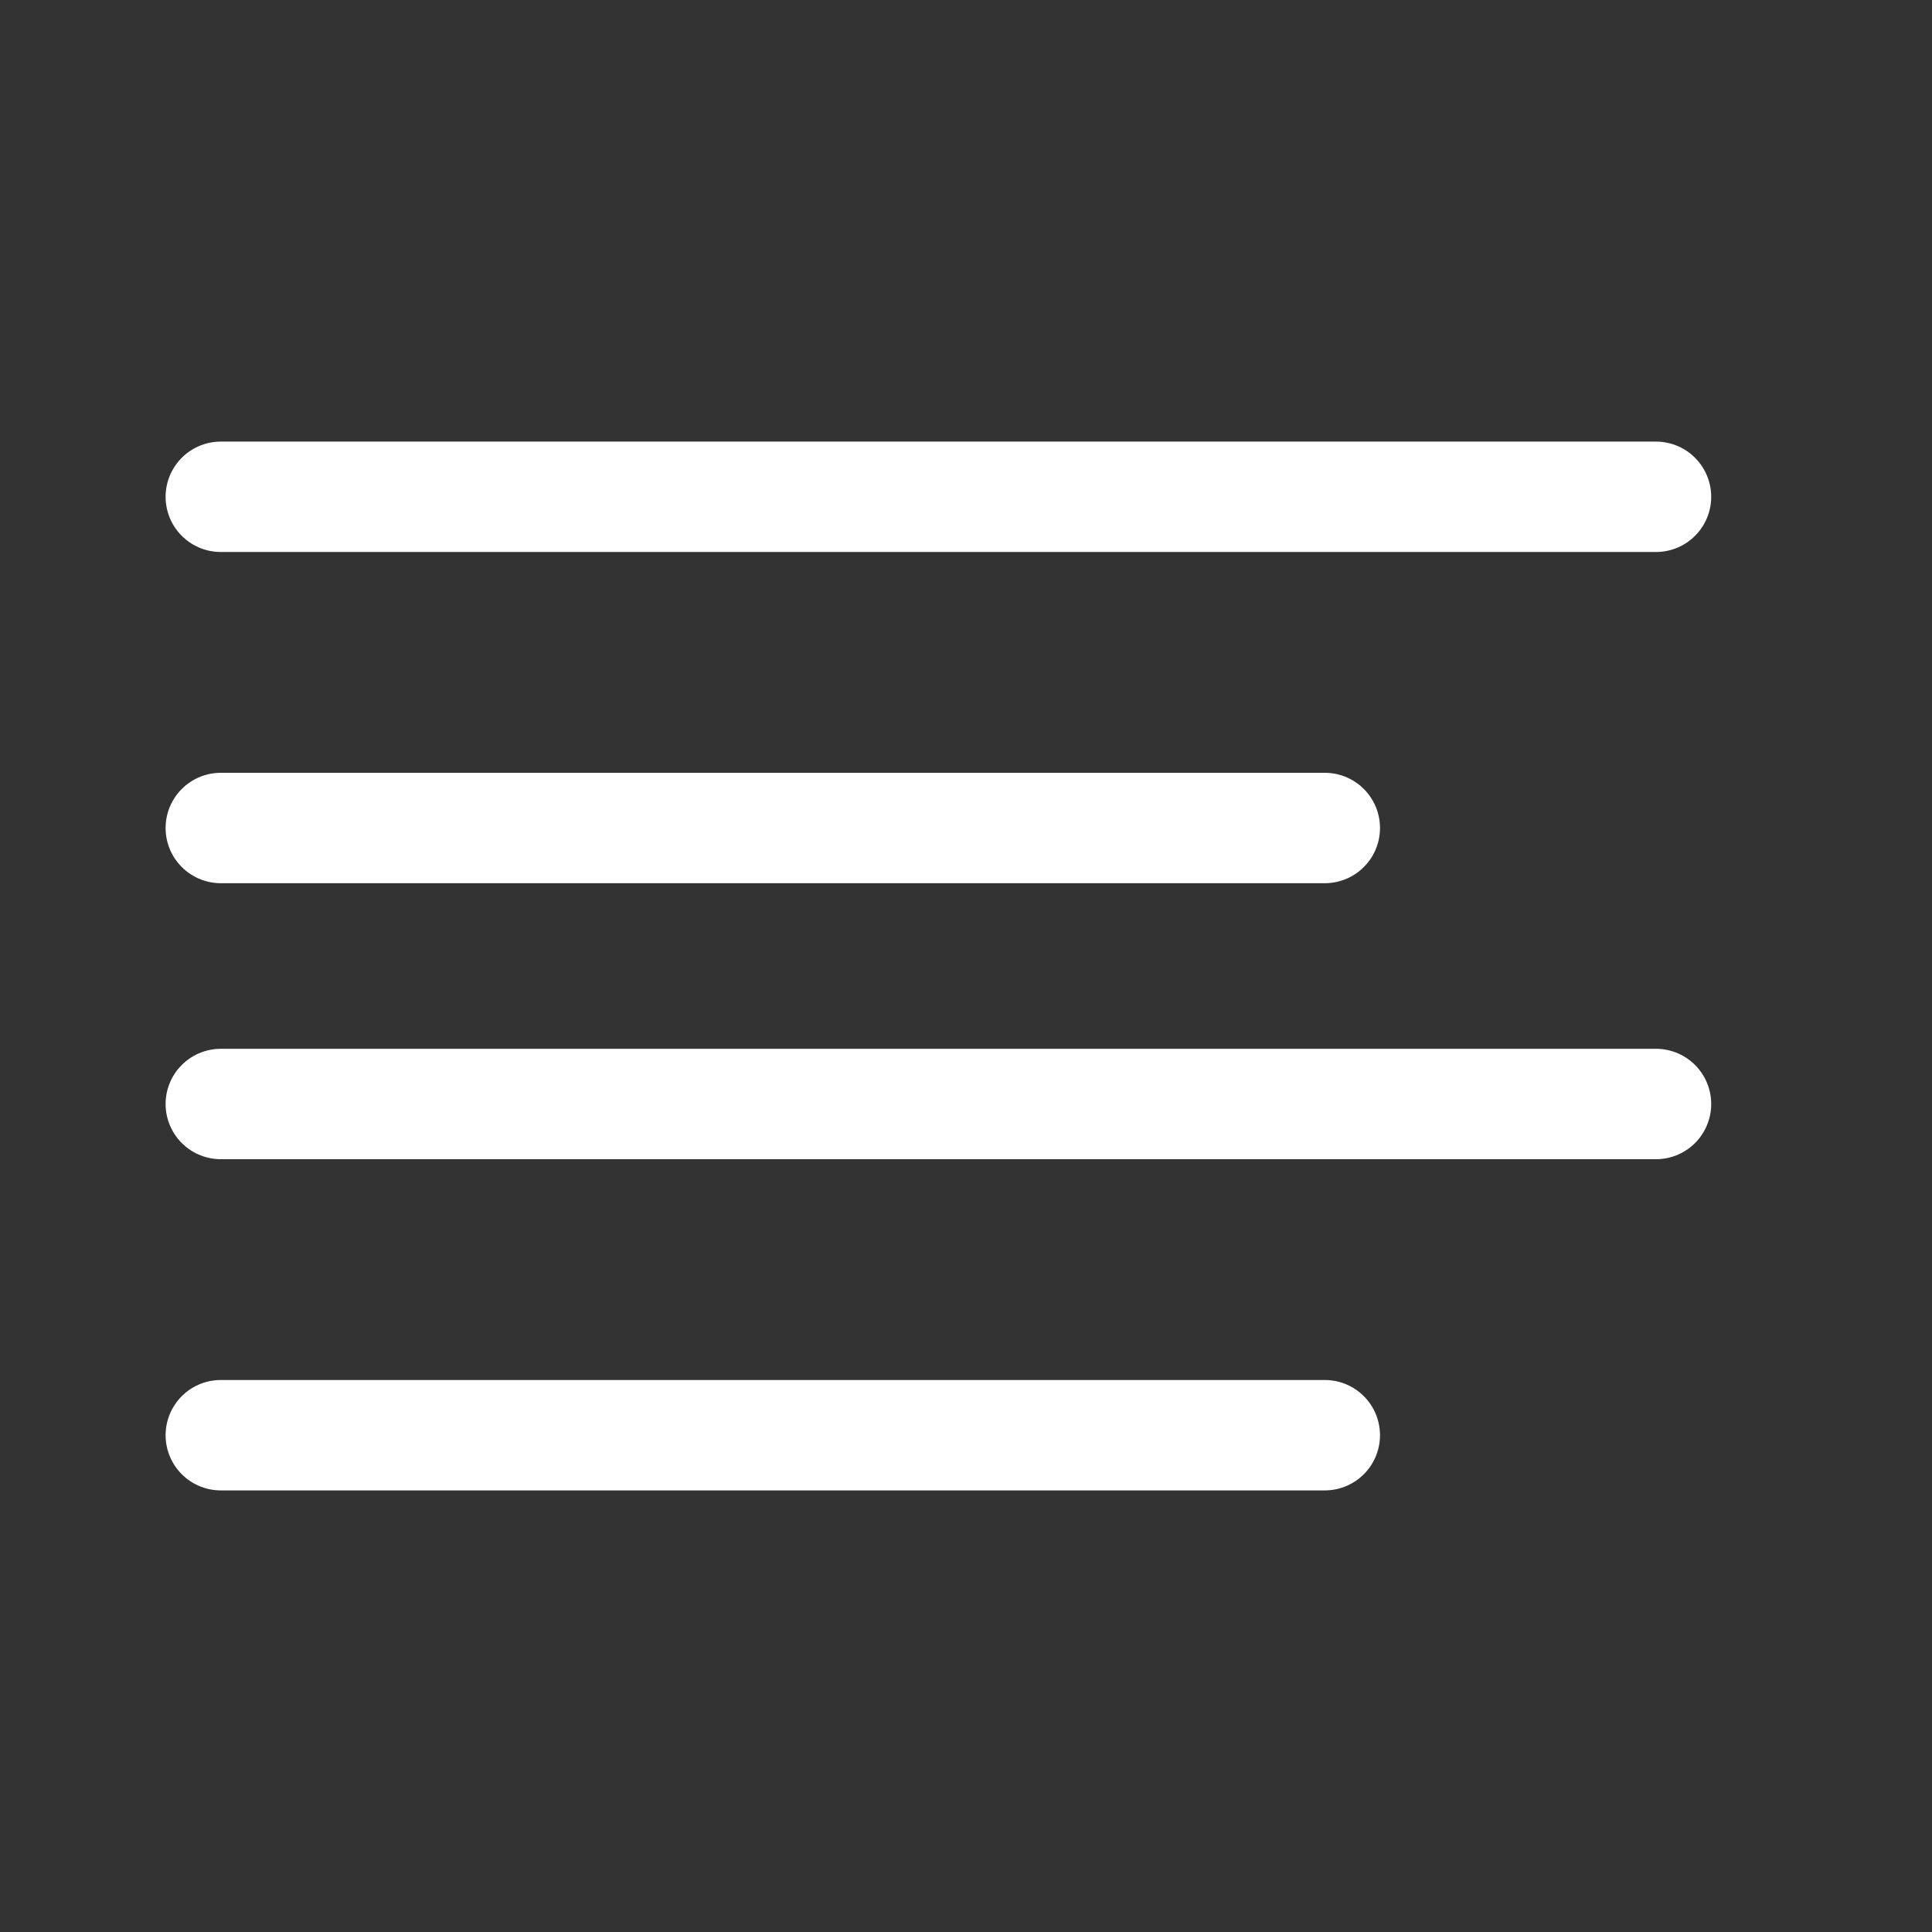 <svg width="35" height="35" viewBox="0 0 35 35" fill="none" xmlns="http://www.w3.org/2000/svg">
<rect x="0" y="0" width="35" height="35" fill="#333333" stroke="none"/>
<path d="M24 15H4" stroke="white" stroke-width="2" stroke-linecap="round" stroke-linejoin="round"/>
<path d="M30 9H4" stroke="white" stroke-width="2" stroke-linecap="round" stroke-linejoin="round"/>
<path d="M30 20H4" stroke="white" stroke-width="2" stroke-linecap="round" stroke-linejoin="round"/>
<path d="M24 26H4" stroke="white" stroke-width="2" stroke-linecap="round" stroke-linejoin="round"/>
</svg>
